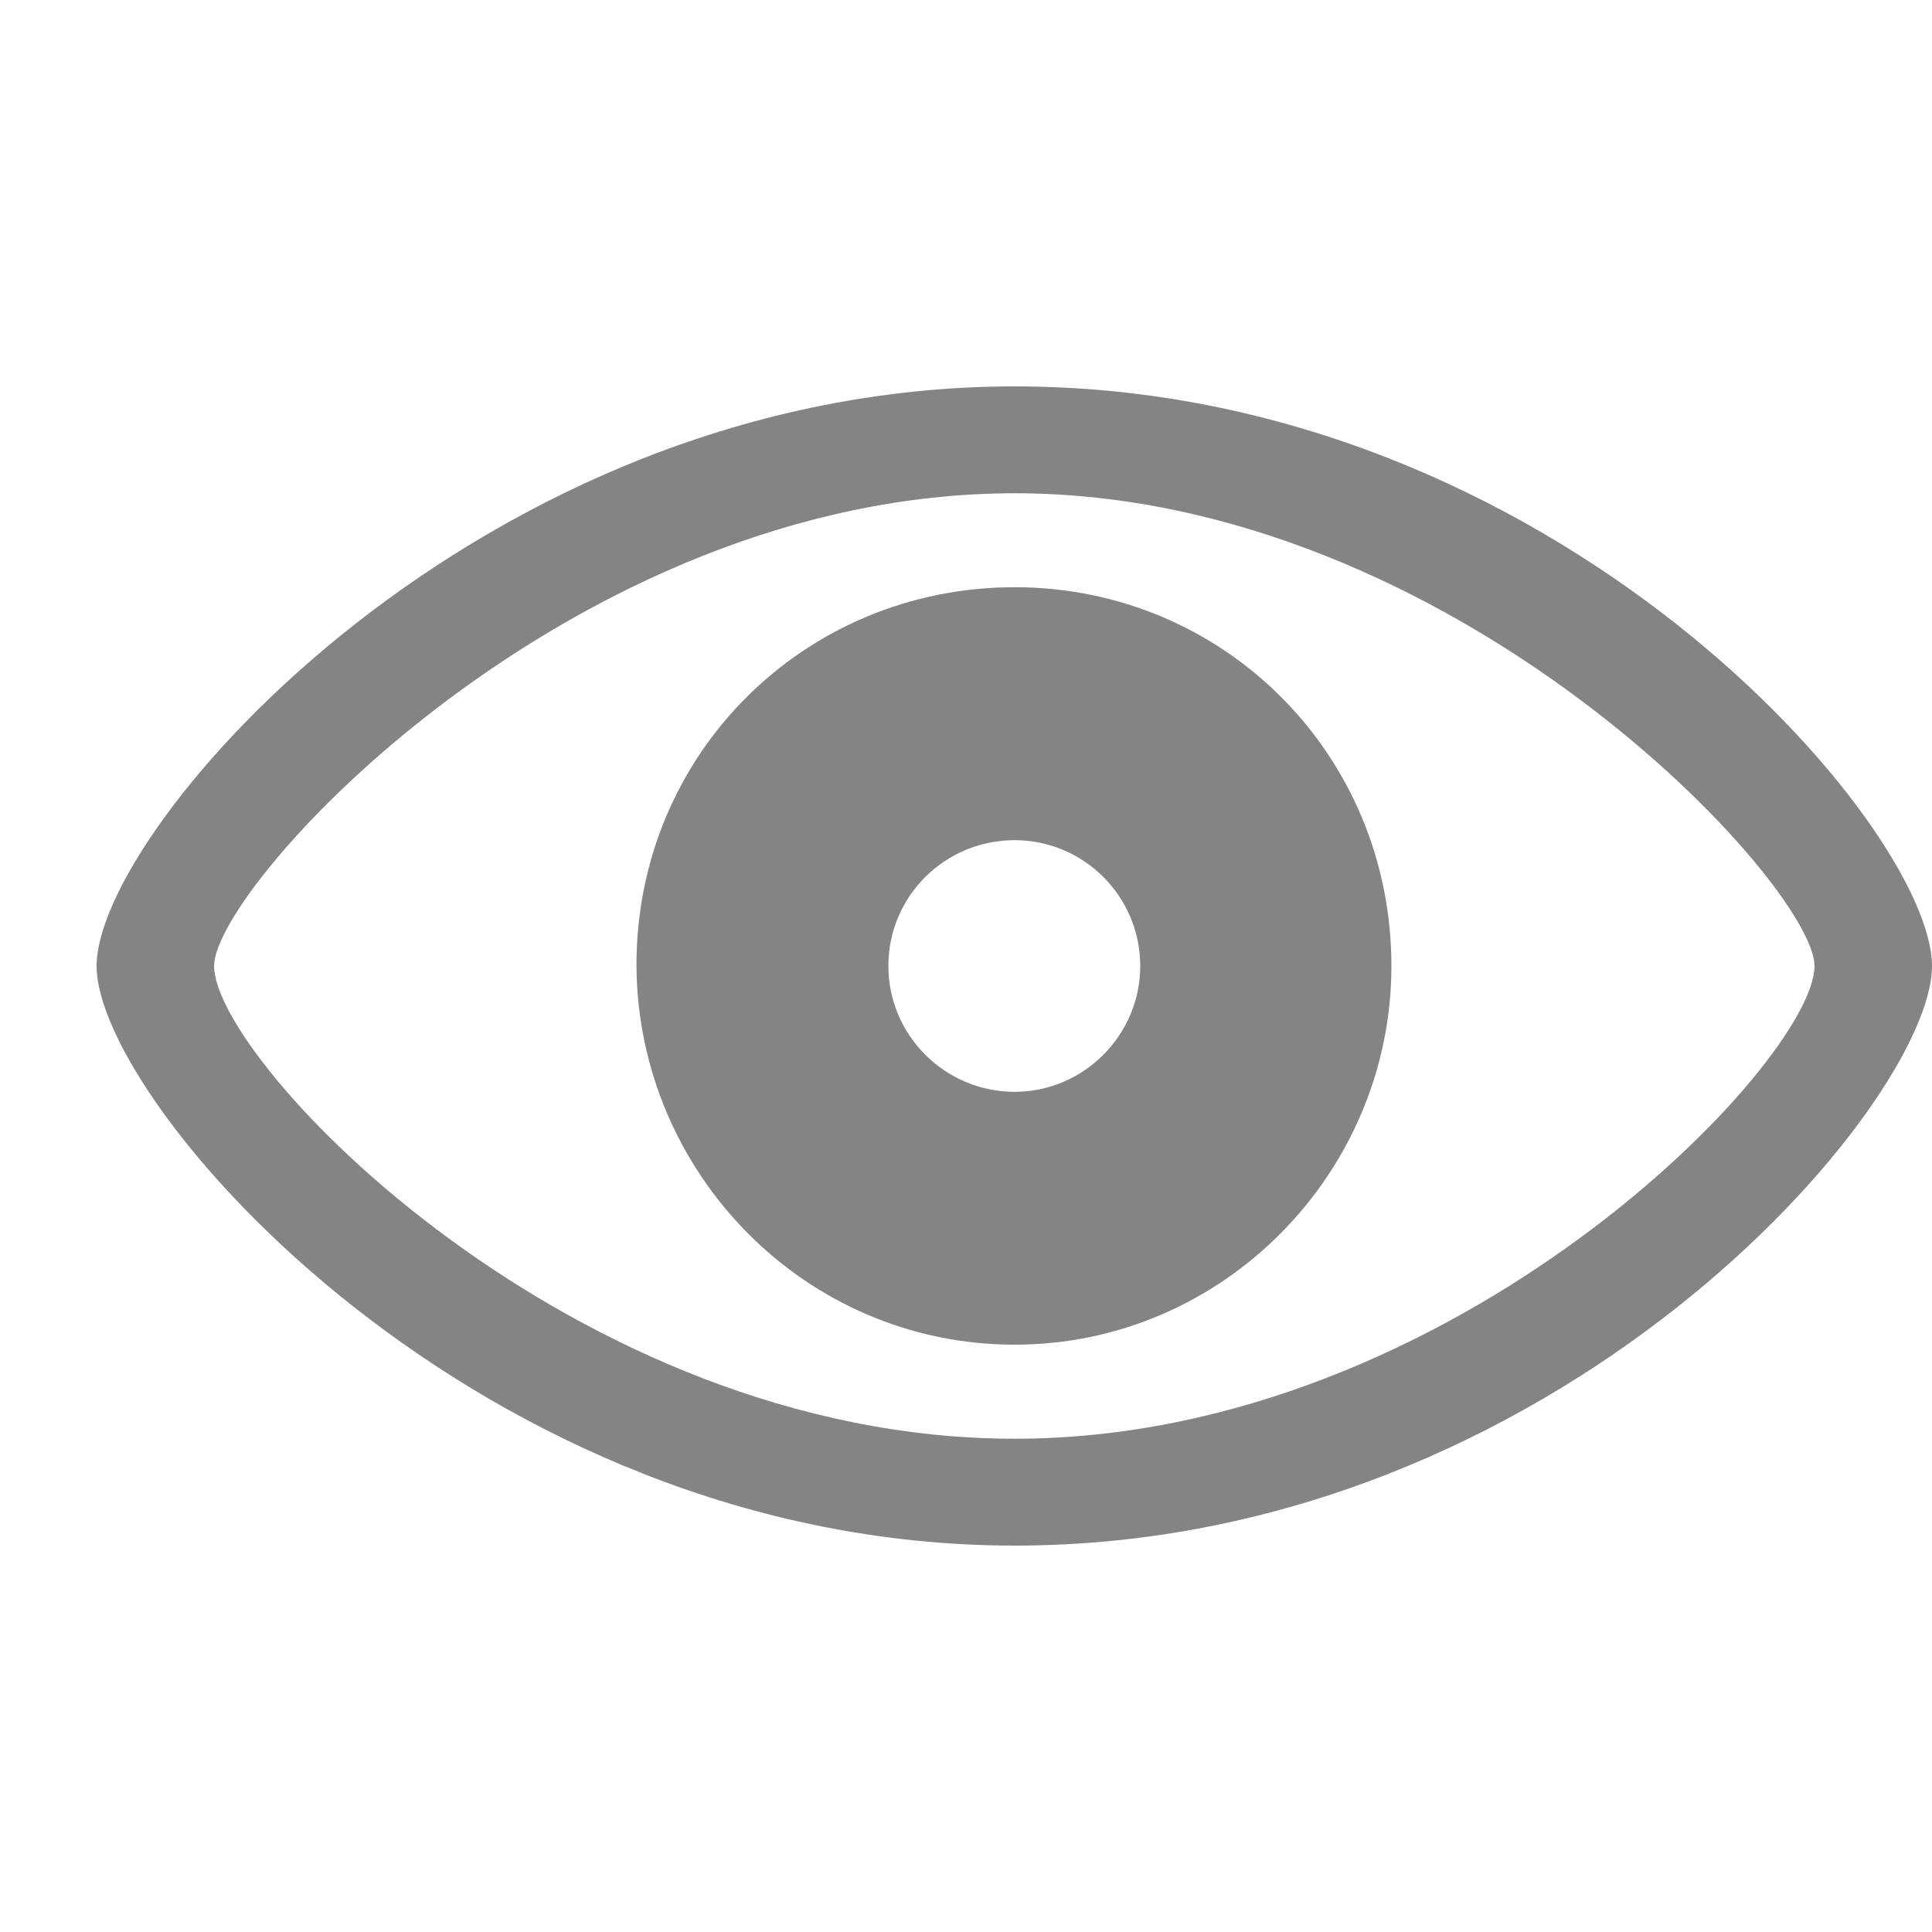 <svg width="16" height="16" viewBox="0 0 16 16" fill="none" xmlns="http://www.w3.org/2000/svg">
<path d="M8.403 12.8C12.896 12.8 16 9.143 16 8C16 6.852 12.891 3.2 8.403 3.2C3.97 3.2 0.8 6.852 0.8 8C0.8 9.143 3.964 12.8 8.403 12.8ZM8.403 11.915C4.737 11.915 1.773 8.79 1.773 8C1.773 7.333 4.737 4.085 8.403 4.085C12.051 4.085 15.027 7.333 15.027 8C15.027 8.79 12.051 11.915 8.403 11.915ZM8.403 11.136C10.132 11.136 11.523 9.708 11.523 8C11.523 6.247 10.132 4.863 8.403 4.863C6.662 4.863 5.266 6.247 5.271 8C5.282 9.708 6.662 11.136 8.403 11.136ZM8.403 9.042C7.824 9.042 7.357 8.571 7.357 8C7.357 7.423 7.824 6.958 8.403 6.958C8.975 6.958 9.443 7.423 9.443 8C9.443 8.571 8.975 9.042 8.403 9.042Z" fill="#848484"/>
</svg>
